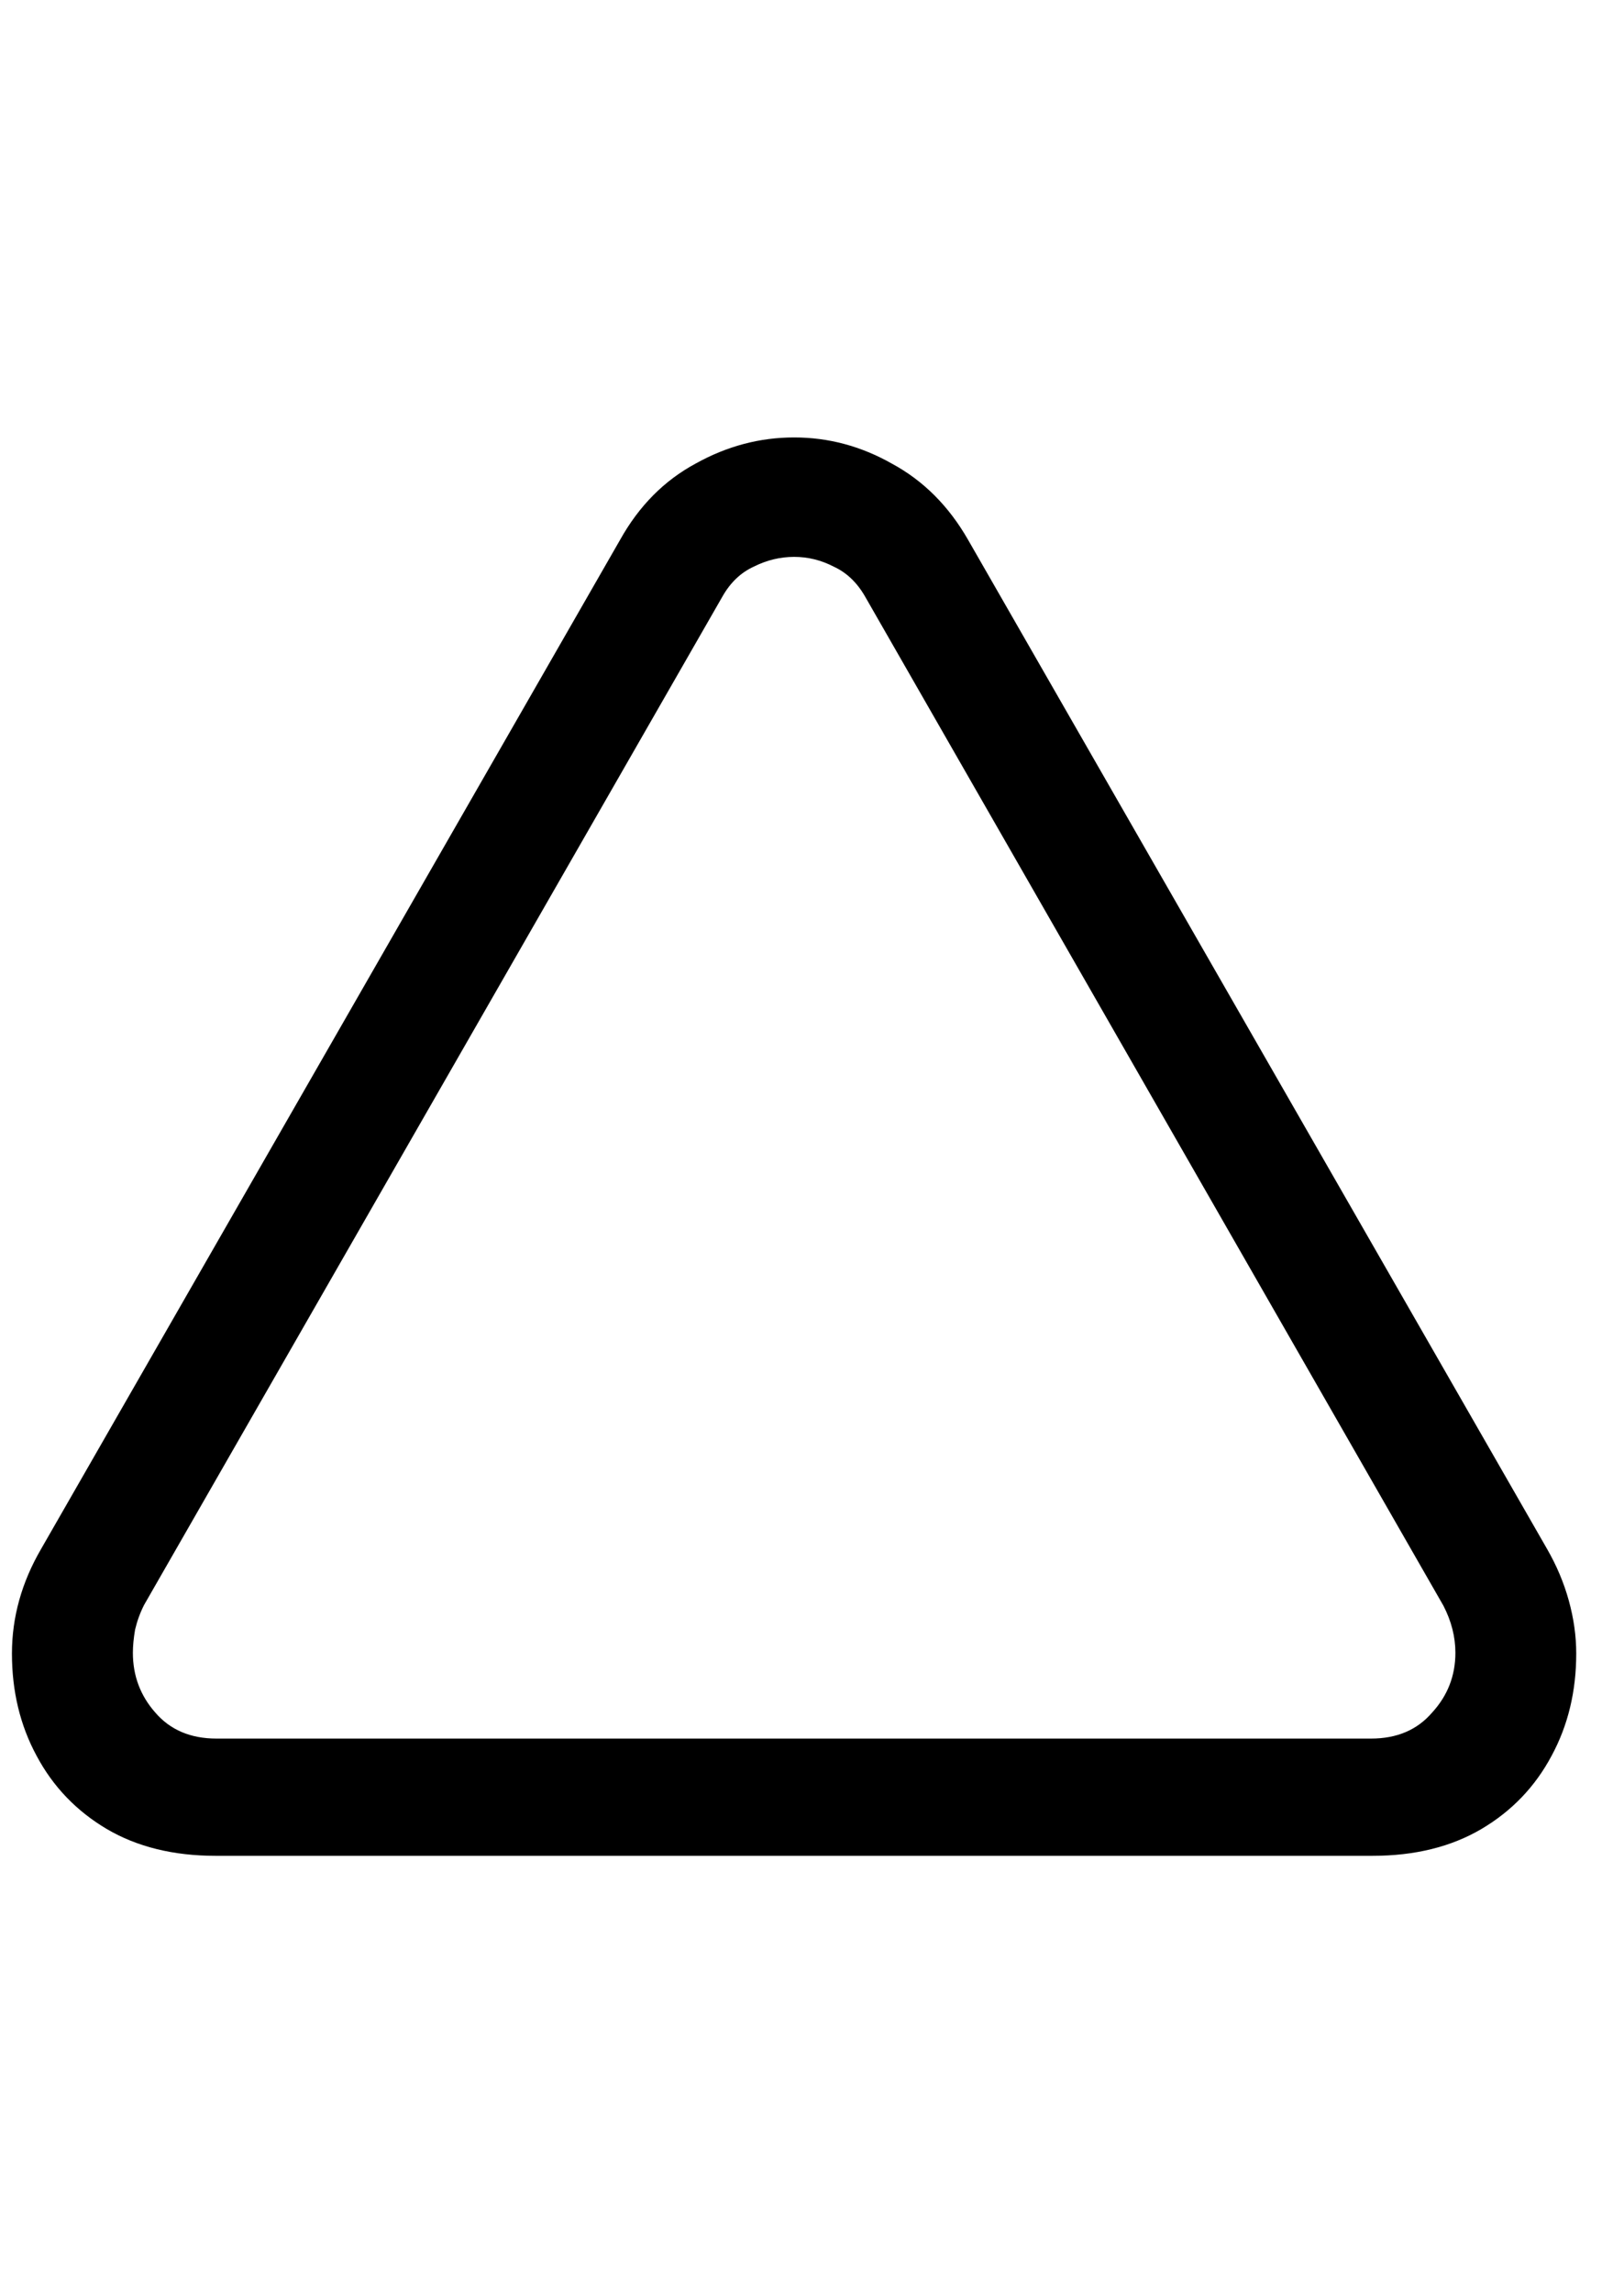 <svg
	color="rgb(0, 0, 0)"
	viewBox="0 0 17 24"
	fill="none"
	xmlns="http://www.w3.org/2000/svg"
>
	<path
		d="M2.258 19.422H14.367C14.81 19.422 15.19 19.328 15.508 19.141C15.826 18.953 16.07 18.698 16.242 18.375C16.414 18.057 16.5 17.701 16.5 17.305C16.5 17.122 16.474 16.938 16.422 16.75C16.37 16.562 16.294 16.383 16.195 16.211L10.133 5.648C9.93 5.294 9.664 5.029 9.336 4.852C9.013 4.669 8.672 4.578 8.313 4.578C7.953 4.578 7.609 4.669 7.281 4.852C6.953 5.029 6.69 5.294 6.492 5.648L0.43 16.211C0.227 16.56 0.125 16.924 0.125 17.305C0.125 17.701 0.211 18.057 0.383 18.375C0.555 18.698 0.8 18.953 1.117 19.141C1.435 19.328 1.815 19.422 2.258 19.422ZM2.266 18.195C1.995 18.195 1.781 18.104 1.625 17.922C1.469 17.745 1.391 17.537 1.391 17.297C1.391 17.224 1.399 17.143 1.414 17.055C1.435 16.966 1.466 16.88 1.508 16.797L7.563 6.242C7.646 6.096 7.755 5.992 7.891 5.93C8.026 5.862 8.167 5.828 8.313 5.828C8.458 5.828 8.596 5.862 8.727 5.93C8.862 5.992 8.971 6.096 9.055 6.242L15.11 16.805C15.193 16.966 15.235 17.13 15.235 17.297C15.235 17.537 15.154 17.745 14.992 17.922C14.836 18.104 14.623 18.195 14.352 18.195H2.266Z"
		fill="currentColor"
	/>
</svg>
